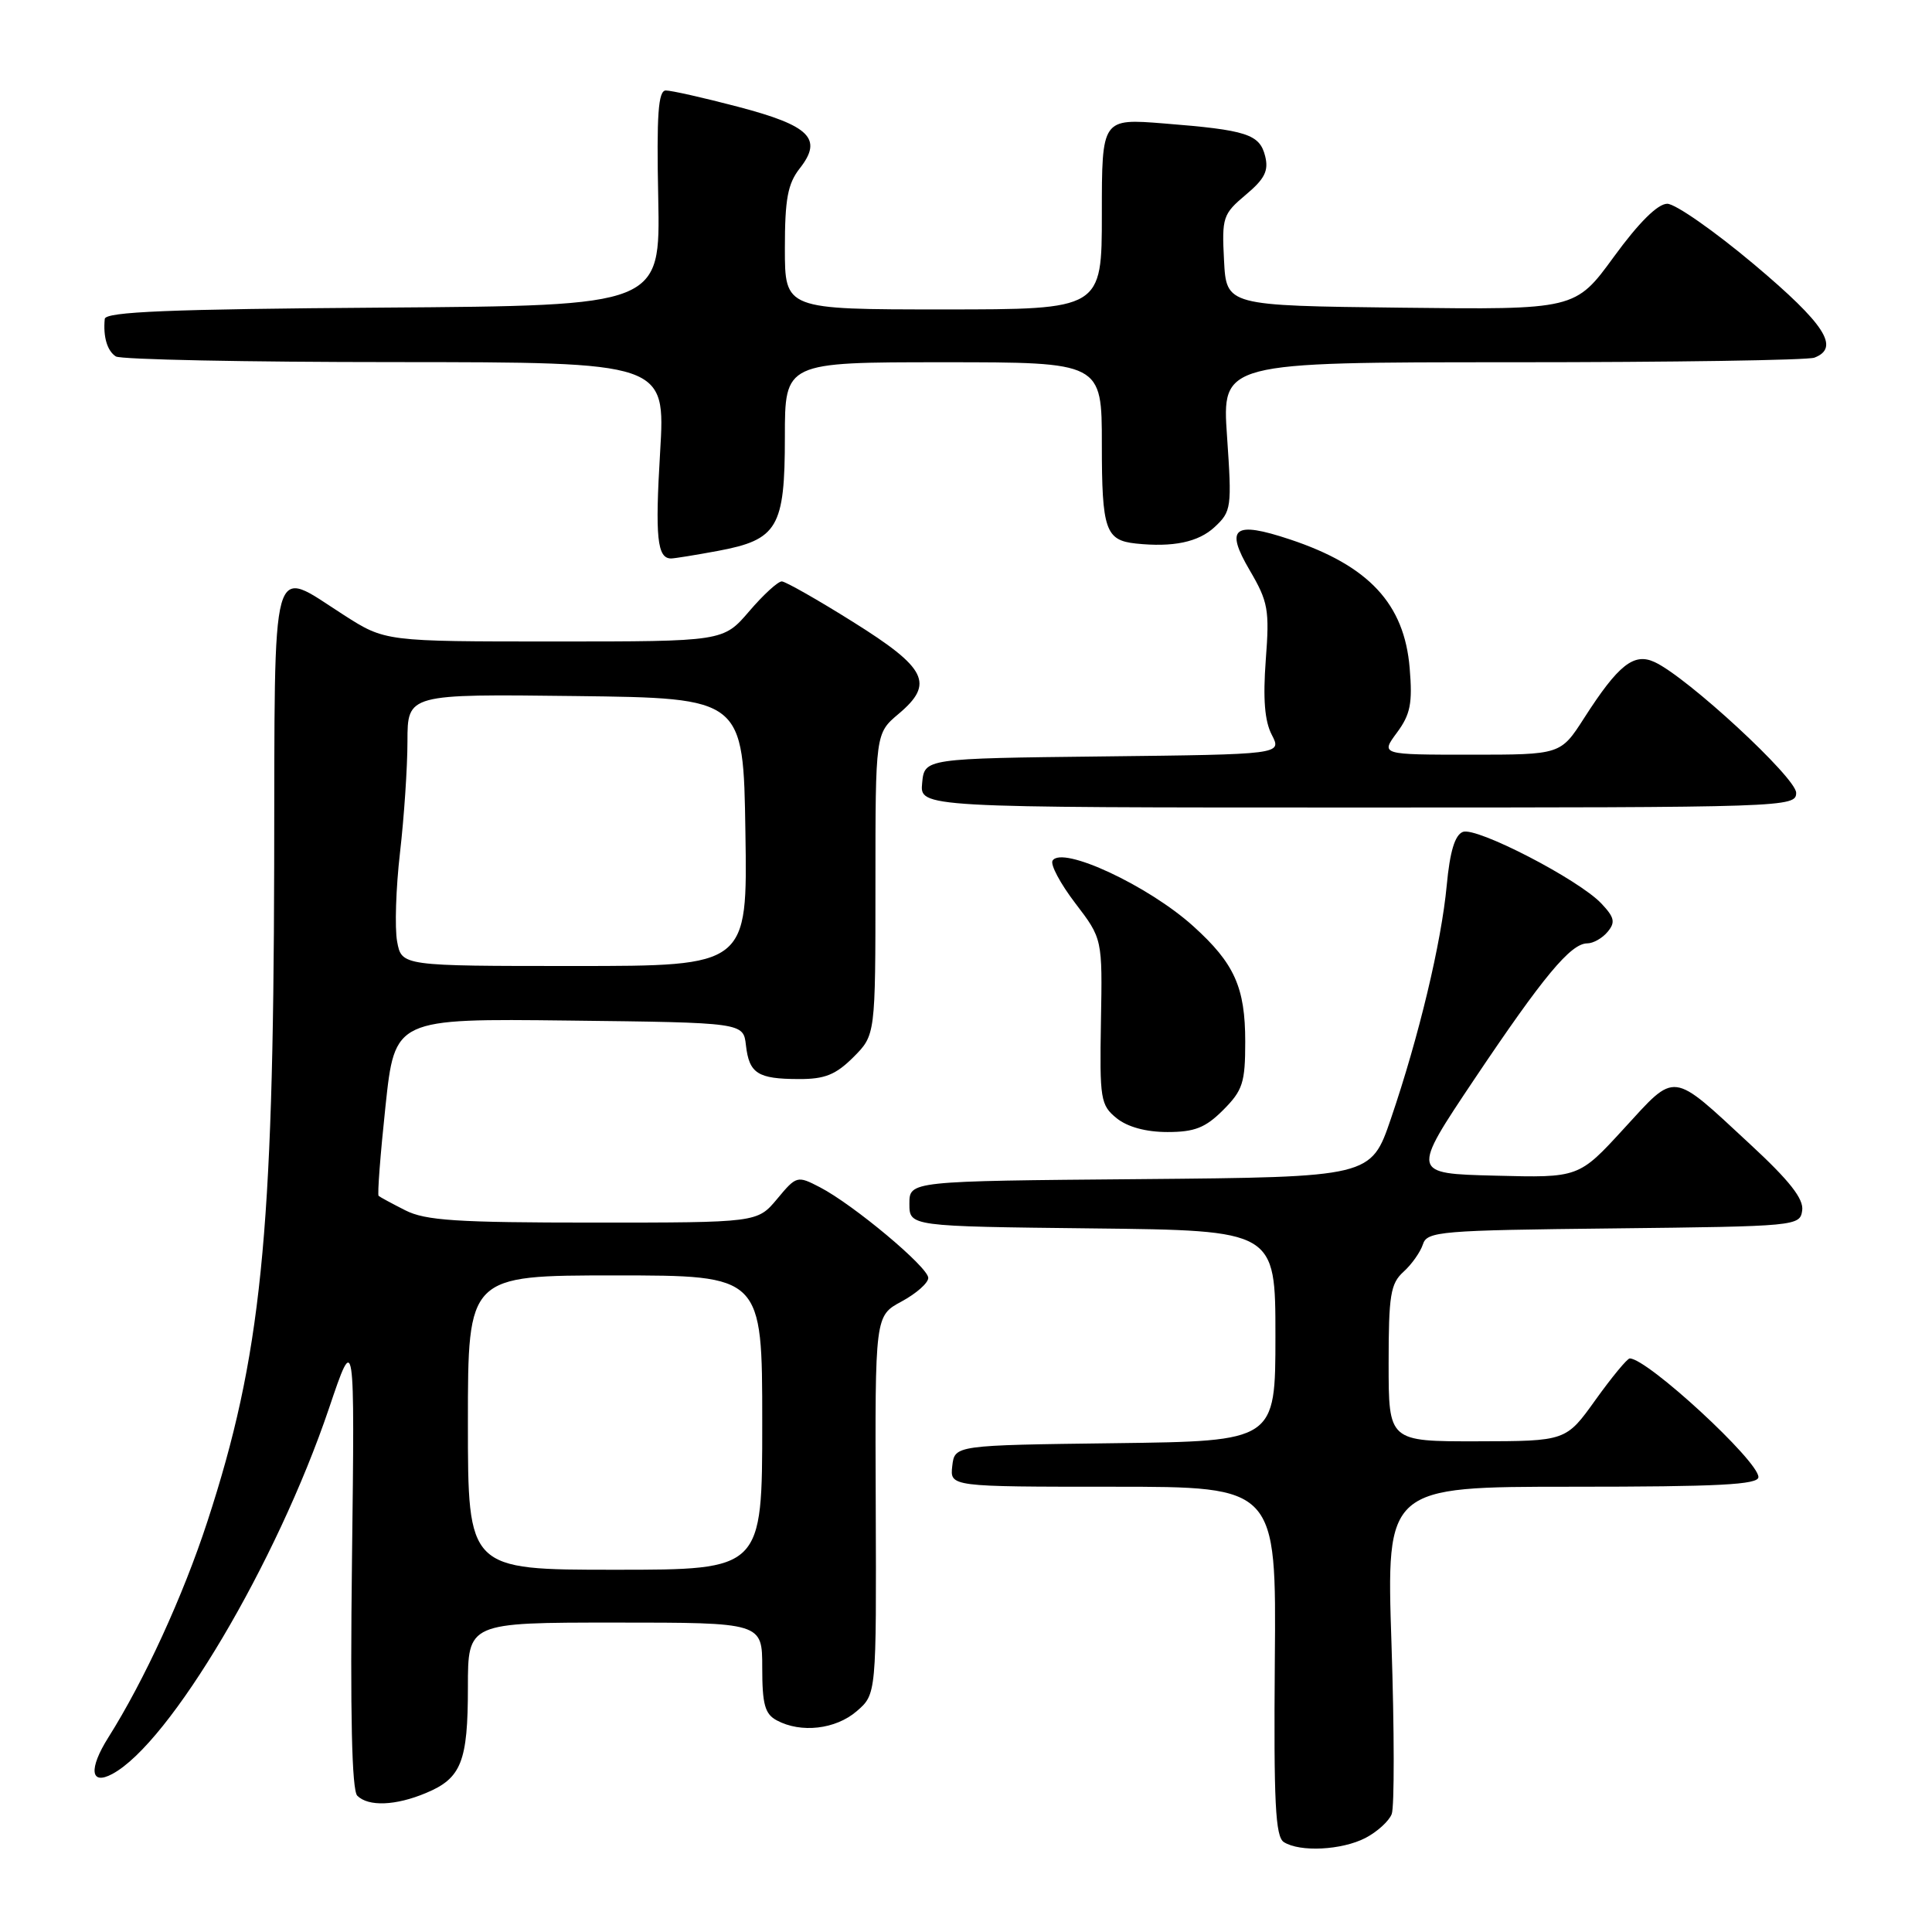 <?xml version="1.0" encoding="UTF-8" standalone="no"?>
<!DOCTYPE svg PUBLIC "-//W3C//DTD SVG 1.1//EN" "http://www.w3.org/Graphics/SVG/1.1/DTD/svg11.dtd" >
<svg xmlns="http://www.w3.org/2000/svg" xmlns:xlink="http://www.w3.org/1999/xlink" version="1.1" viewBox="0 0 256 256">
 <g >
 <path fill="currentColor"
d=" M 180.93 243.54 C 182.48 242.73 184.05 241.31 184.41 240.37 C 184.77 239.44 184.76 229.29 184.38 217.83 C 183.69 197.00 183.69 197.00 208.35 197.00 C 227.72 197.00 233.00 196.73 233.00 195.72 C 233.00 193.57 218.28 180.00 215.95 180.00 C 215.62 180.00 213.58 182.47 211.42 185.48 C 207.50 190.96 207.50 190.96 195.75 190.98 C 184.00 191.00 184.00 191.00 184.00 180.65 C 184.00 171.62 184.25 170.08 185.97 168.52 C 187.06 167.54 188.21 165.90 188.54 164.89 C 189.08 163.16 190.80 163.02 213.81 162.77 C 238.07 162.50 238.51 162.46 238.80 160.39 C 239.02 158.86 237.12 156.44 231.85 151.57 C 221.35 141.84 222.15 141.94 215.18 149.54 C 209.20 156.07 209.20 156.07 198.10 155.78 C 186.99 155.50 186.99 155.50 195.36 143.00 C 204.49 129.39 208.13 125.00 210.33 125.00 C 211.11 125.00 212.33 124.31 213.02 123.47 C 214.07 122.21 213.93 121.56 212.19 119.72 C 209.18 116.53 195.65 109.54 193.84 110.23 C 192.78 110.64 192.12 112.82 191.70 117.31 C 190.99 124.90 188.02 137.33 184.30 148.24 C 181.66 155.97 181.66 155.97 151.08 156.24 C 120.50 156.50 120.50 156.50 120.50 159.50 C 120.50 162.50 120.50 162.50 144.75 162.77 C 169.00 163.04 169.00 163.04 169.00 177.00 C 169.00 190.96 169.00 190.96 147.75 191.23 C 126.50 191.50 126.50 191.50 126.18 194.25 C 125.87 197.00 125.87 197.00 147.49 197.00 C 169.12 197.00 169.12 197.00 168.92 220.11 C 168.77 238.85 168.99 243.38 170.12 244.09 C 172.25 245.44 177.79 245.16 180.93 243.54 Z  M 56.45 237.58 C 61.13 235.63 62.00 233.44 62.00 223.57 C 62.00 215.00 62.00 215.00 81.50 215.00 C 101.00 215.00 101.00 215.00 101.00 220.96 C 101.00 225.84 101.35 227.12 102.93 227.96 C 106.13 229.68 110.72 229.15 113.51 226.75 C 116.13 224.49 116.13 224.49 116.04 199.42 C 115.94 174.35 115.94 174.35 119.47 172.45 C 121.41 171.40 123.00 170.00 123.00 169.33 C 123.00 167.91 113.07 159.61 108.63 157.31 C 105.64 155.76 105.53 155.79 102.97 158.87 C 100.35 162.00 100.35 162.00 78.63 162.00 C 60.54 162.00 56.36 161.73 53.70 160.37 C 51.94 159.48 50.35 158.62 50.17 158.46 C 49.99 158.30 50.40 152.95 51.08 146.57 C 52.32 134.96 52.32 134.96 75.41 135.23 C 98.50 135.50 98.50 135.50 98.84 138.50 C 99.27 142.24 100.39 142.97 105.83 142.98 C 109.29 143.00 110.74 142.41 113.08 140.08 C 116.00 137.15 116.00 137.15 116.00 117.17 C 116.00 97.18 116.00 97.18 119.07 94.59 C 123.84 90.58 122.82 88.53 113.00 82.39 C 108.33 79.46 104.09 77.06 103.60 77.04 C 103.10 77.02 101.15 78.80 99.27 81.00 C 95.84 85.00 95.84 85.00 73.44 85.00 C 51.04 85.00 51.04 85.00 45.57 81.50 C 35.72 75.20 36.42 72.69 36.33 114.75 C 36.23 163.88 34.60 179.80 27.49 201.58 C 24.25 211.50 19.12 222.67 14.35 230.23 C 11.73 234.39 11.97 236.62 14.88 235.06 C 22.51 230.98 36.66 207.10 43.60 186.59 C 47.01 176.50 47.01 176.50 46.64 206.69 C 46.39 227.16 46.62 237.22 47.34 237.94 C 48.81 239.41 52.43 239.27 56.45 237.58 Z  M 162.08 147.08 C 164.67 144.48 165.00 143.47 165.00 138.03 C 165.00 130.83 163.57 127.65 158.12 122.73 C 152.17 117.35 140.72 112.02 139.47 114.04 C 139.15 114.56 140.51 117.10 142.48 119.68 C 146.08 124.39 146.08 124.39 145.88 135.36 C 145.70 145.67 145.83 146.44 147.96 148.17 C 149.40 149.33 151.85 150.00 154.69 150.00 C 158.29 150.00 159.72 149.44 162.08 147.08 Z  M 238.00 105.05 C 238.00 103.06 223.58 89.73 219.25 87.73 C 216.50 86.45 214.44 88.08 209.91 95.14 C 206.79 100.00 206.79 100.00 194.87 100.00 C 182.94 100.00 182.94 100.00 185.10 97.08 C 186.89 94.66 187.18 93.19 186.79 88.54 C 186.09 80.01 181.38 74.95 170.91 71.47 C 163.48 69.00 162.28 69.92 165.59 75.56 C 168.04 79.74 168.23 80.79 167.72 87.46 C 167.34 92.59 167.57 95.55 168.52 97.37 C 169.86 99.96 169.86 99.96 146.18 100.23 C 122.50 100.50 122.50 100.50 122.19 103.75 C 121.87 107.00 121.87 107.00 179.94 107.00 C 236.81 107.00 238.00 106.96 238.00 105.05 Z  M 95.11 73.00 C 103.05 71.52 104.00 69.91 104.00 57.89 C 104.00 48.00 104.00 48.00 125.00 48.00 C 146.00 48.00 146.00 48.00 146.00 58.88 C 146.00 70.19 146.48 71.59 150.50 72.02 C 155.43 72.54 158.79 71.84 160.94 69.84 C 163.17 67.77 163.24 67.27 162.59 57.84 C 161.91 48.00 161.91 48.00 200.37 48.00 C 221.53 48.00 239.55 47.73 240.42 47.39 C 243.85 46.08 241.82 42.94 232.43 35.04 C 227.17 30.62 221.99 27.00 220.92 27.00 C 219.66 27.00 217.16 29.48 213.85 34.02 C 208.73 41.04 208.73 41.04 185.61 40.77 C 162.50 40.50 162.50 40.50 162.19 34.50 C 161.89 28.81 162.04 28.36 165.06 25.82 C 167.59 23.70 168.12 22.63 167.64 20.69 C 166.91 17.78 165.21 17.23 154.25 16.36 C 146.00 15.70 146.00 15.70 146.00 28.35 C 146.00 41.00 146.00 41.00 125.00 41.00 C 104.00 41.00 104.00 41.00 104.00 32.91 C 104.00 26.36 104.38 24.34 105.98 22.30 C 109.06 18.38 107.33 16.65 97.80 14.15 C 93.24 12.95 88.92 11.98 88.22 11.99 C 87.22 12.00 86.99 15.17 87.22 26.25 C 87.50 40.50 87.50 40.50 50.75 40.76 C 22.43 40.96 13.97 41.31 13.88 42.26 C 13.65 44.63 14.21 46.50 15.35 47.23 C 15.98 47.64 32.63 47.98 52.34 47.98 C 88.18 48.00 88.18 48.00 87.47 59.90 C 86.79 71.19 87.08 74.00 88.92 74.00 C 89.36 74.00 92.15 73.55 95.11 73.00 Z  M 62.00 188.50 C 62.00 169.00 62.00 169.00 81.50 169.00 C 101.00 169.00 101.00 169.00 101.00 188.50 C 101.00 208.00 101.00 208.00 81.50 208.00 C 62.00 208.00 62.00 208.00 62.00 188.50 Z  M 52.62 124.75 C 52.29 122.96 52.46 117.67 53.00 113.00 C 53.54 108.33 53.99 101.68 53.99 98.23 C 54.00 91.96 54.00 91.96 76.25 92.23 C 98.50 92.50 98.50 92.50 98.77 110.25 C 99.05 128.00 99.05 128.00 76.13 128.00 C 53.22 128.00 53.22 128.00 52.62 124.75 Z "/>
</g>
</svg>